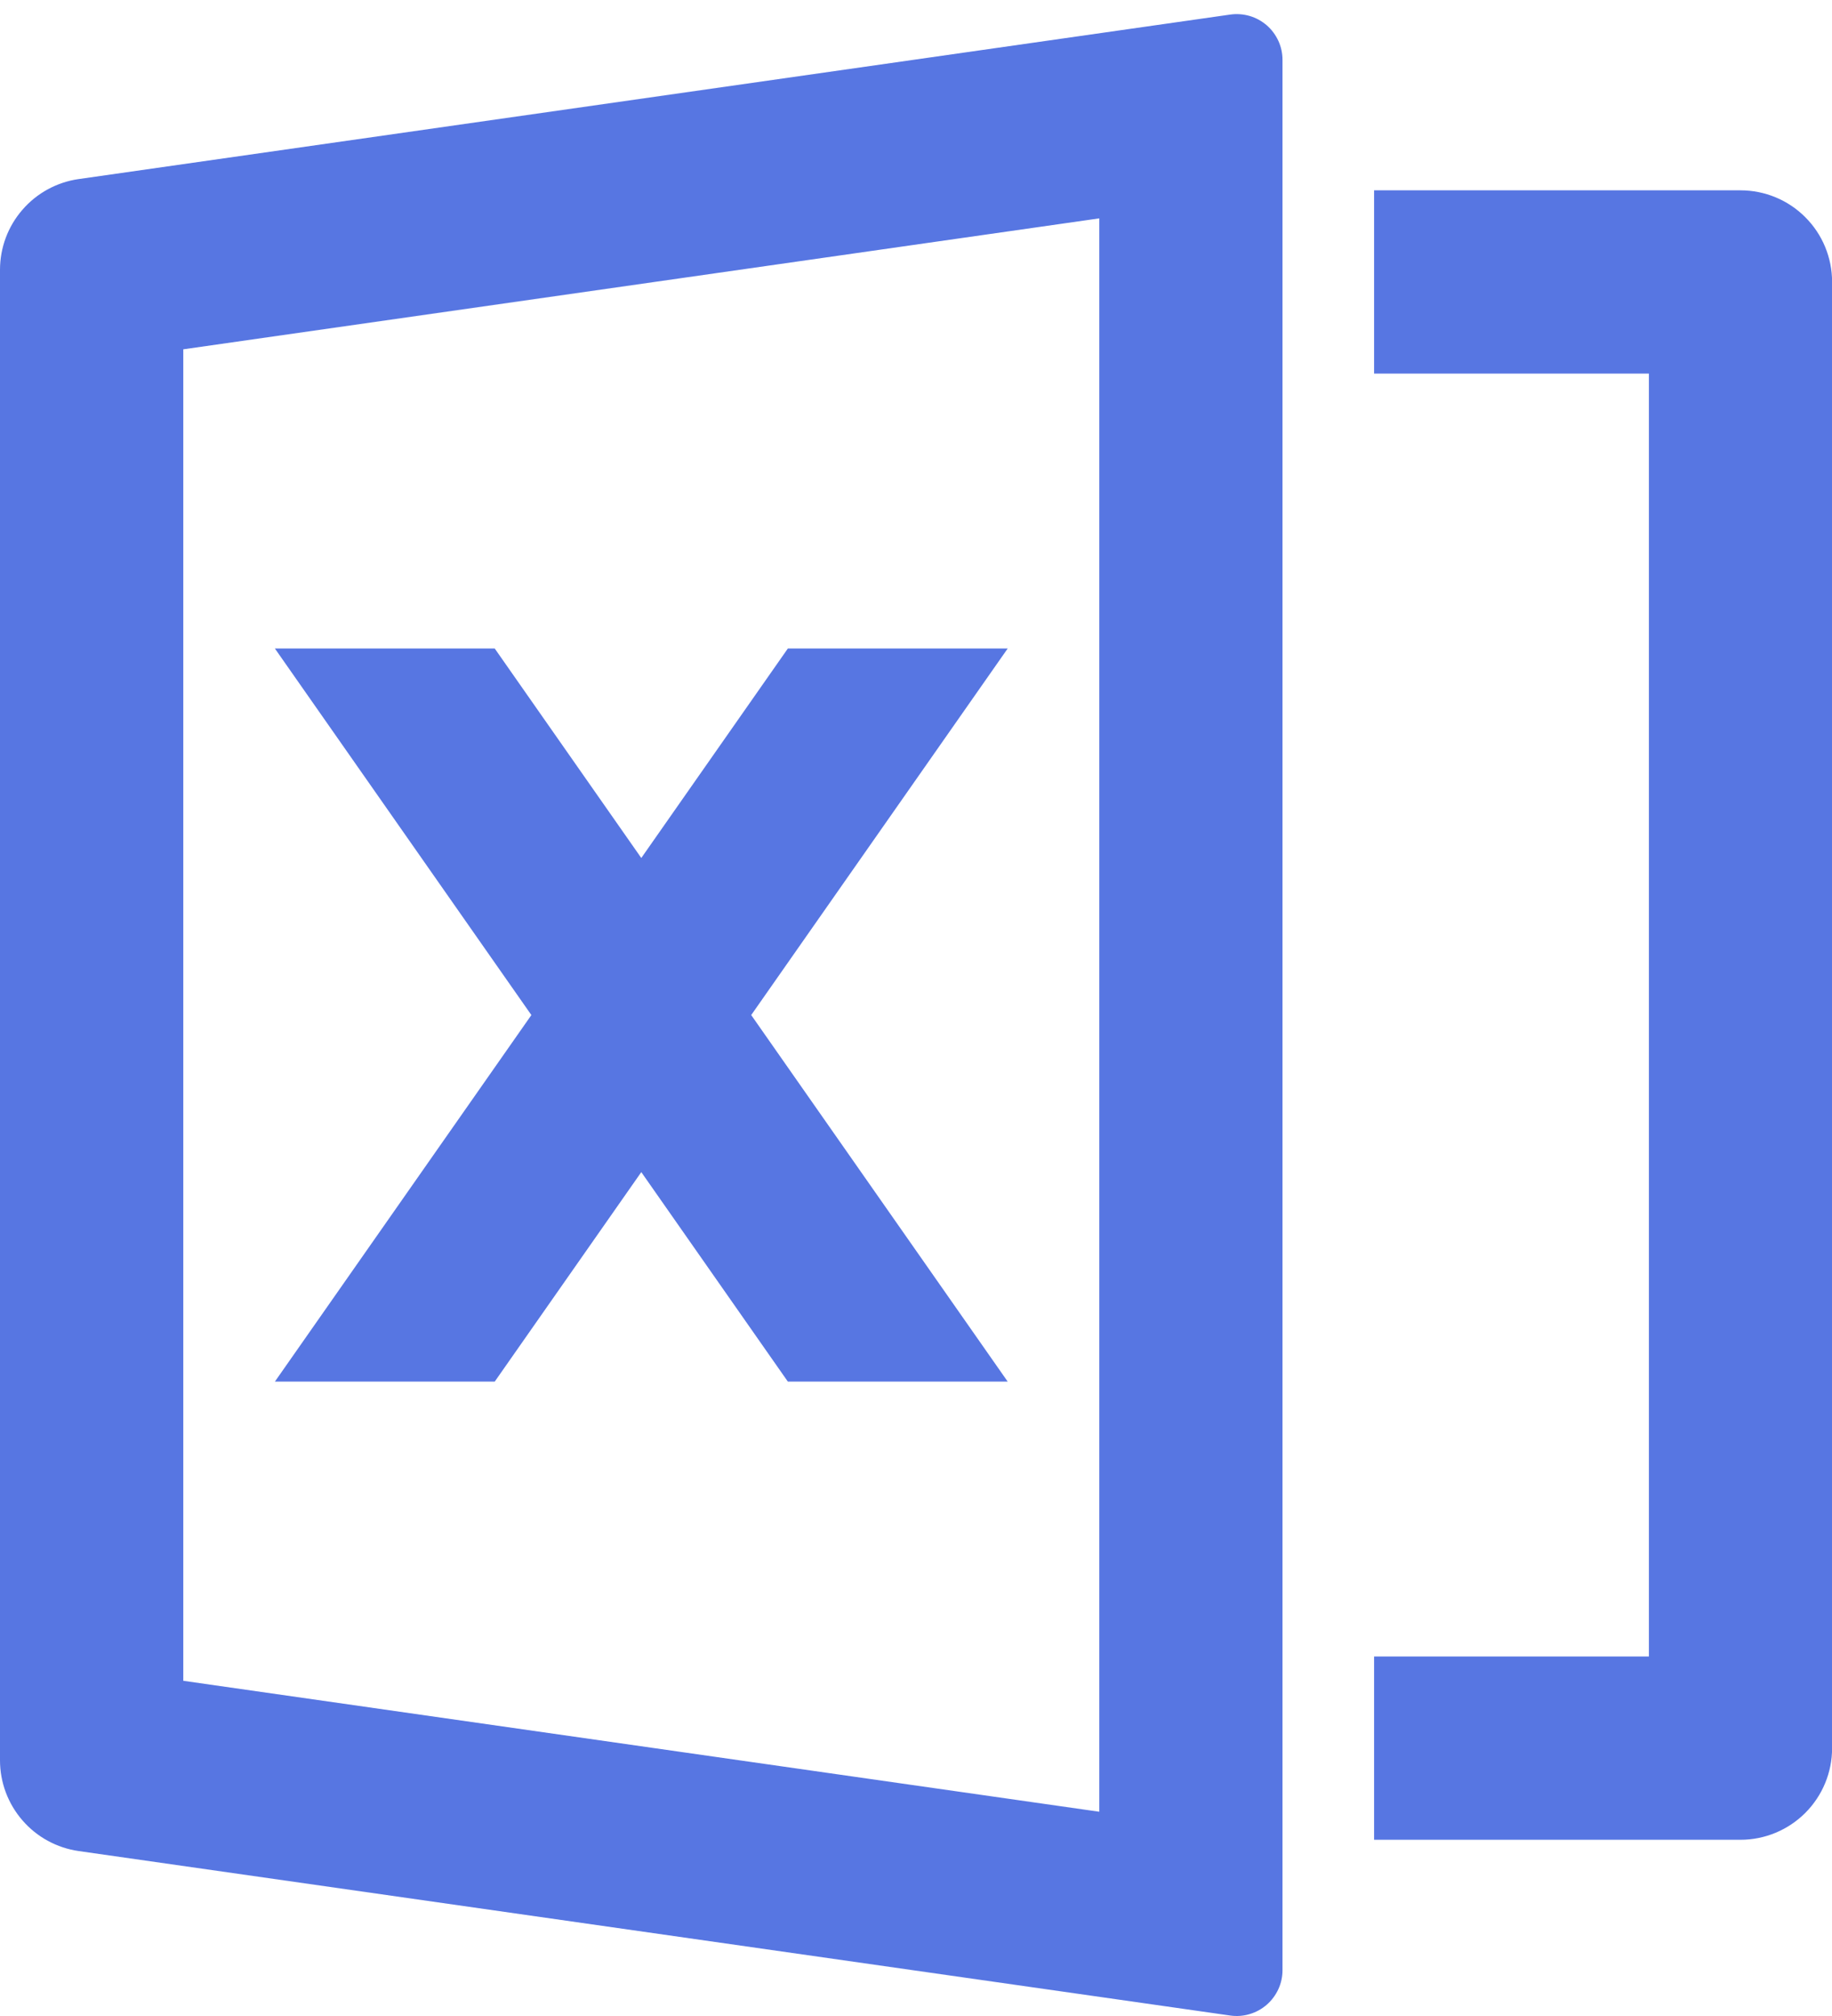 <svg width="20" height="22" viewBox="0 0 20 22" fill="none" xmlns="http://www.w3.org/2000/svg">
<path d="M0.86 1.954L13.43 0.159C13.501 0.149 13.573 0.154 13.642 0.174C13.711 0.194 13.774 0.229 13.829 0.276C13.883 0.323 13.926 0.381 13.956 0.446C13.986 0.511 14.001 0.582 14.001 0.654V21.5C14.001 21.571 13.986 21.642 13.956 21.707C13.926 21.772 13.883 21.83 13.829 21.877C13.775 21.924 13.711 21.959 13.643 21.979C13.574 22 13.502 22.005 13.431 21.995L0.859 20.2C0.621 20.166 0.402 20.047 0.245 19.865C0.087 19.683 2.31057e-06 19.451 0 19.21V2.944C2.31057e-06 2.703 0.087 2.47 0.245 2.289C0.402 2.107 0.621 1.988 0.859 1.954H0.86ZM2.001 3.812V18.342L12.001 19.771V2.383L2.001 3.812ZM15.001 18.077H18.001V4.077H15.001V2.077H19.001C19.266 2.077 19.521 2.182 19.708 2.37C19.896 2.557 20.001 2.812 20.001 3.077V19.077C20.001 19.342 19.896 19.596 19.708 19.784C19.521 19.971 19.266 20.077 19.001 20.077H15.001V18.077ZM8.201 11.077L11.001 15.077H8.601L7.001 12.791L5.401 15.077H3.001L5.801 11.077L3.001 7.077H5.401L7.001 9.363L8.601 7.077H11.001L8.201 11.077Z" fill="#5776E2"/>
</svg>
